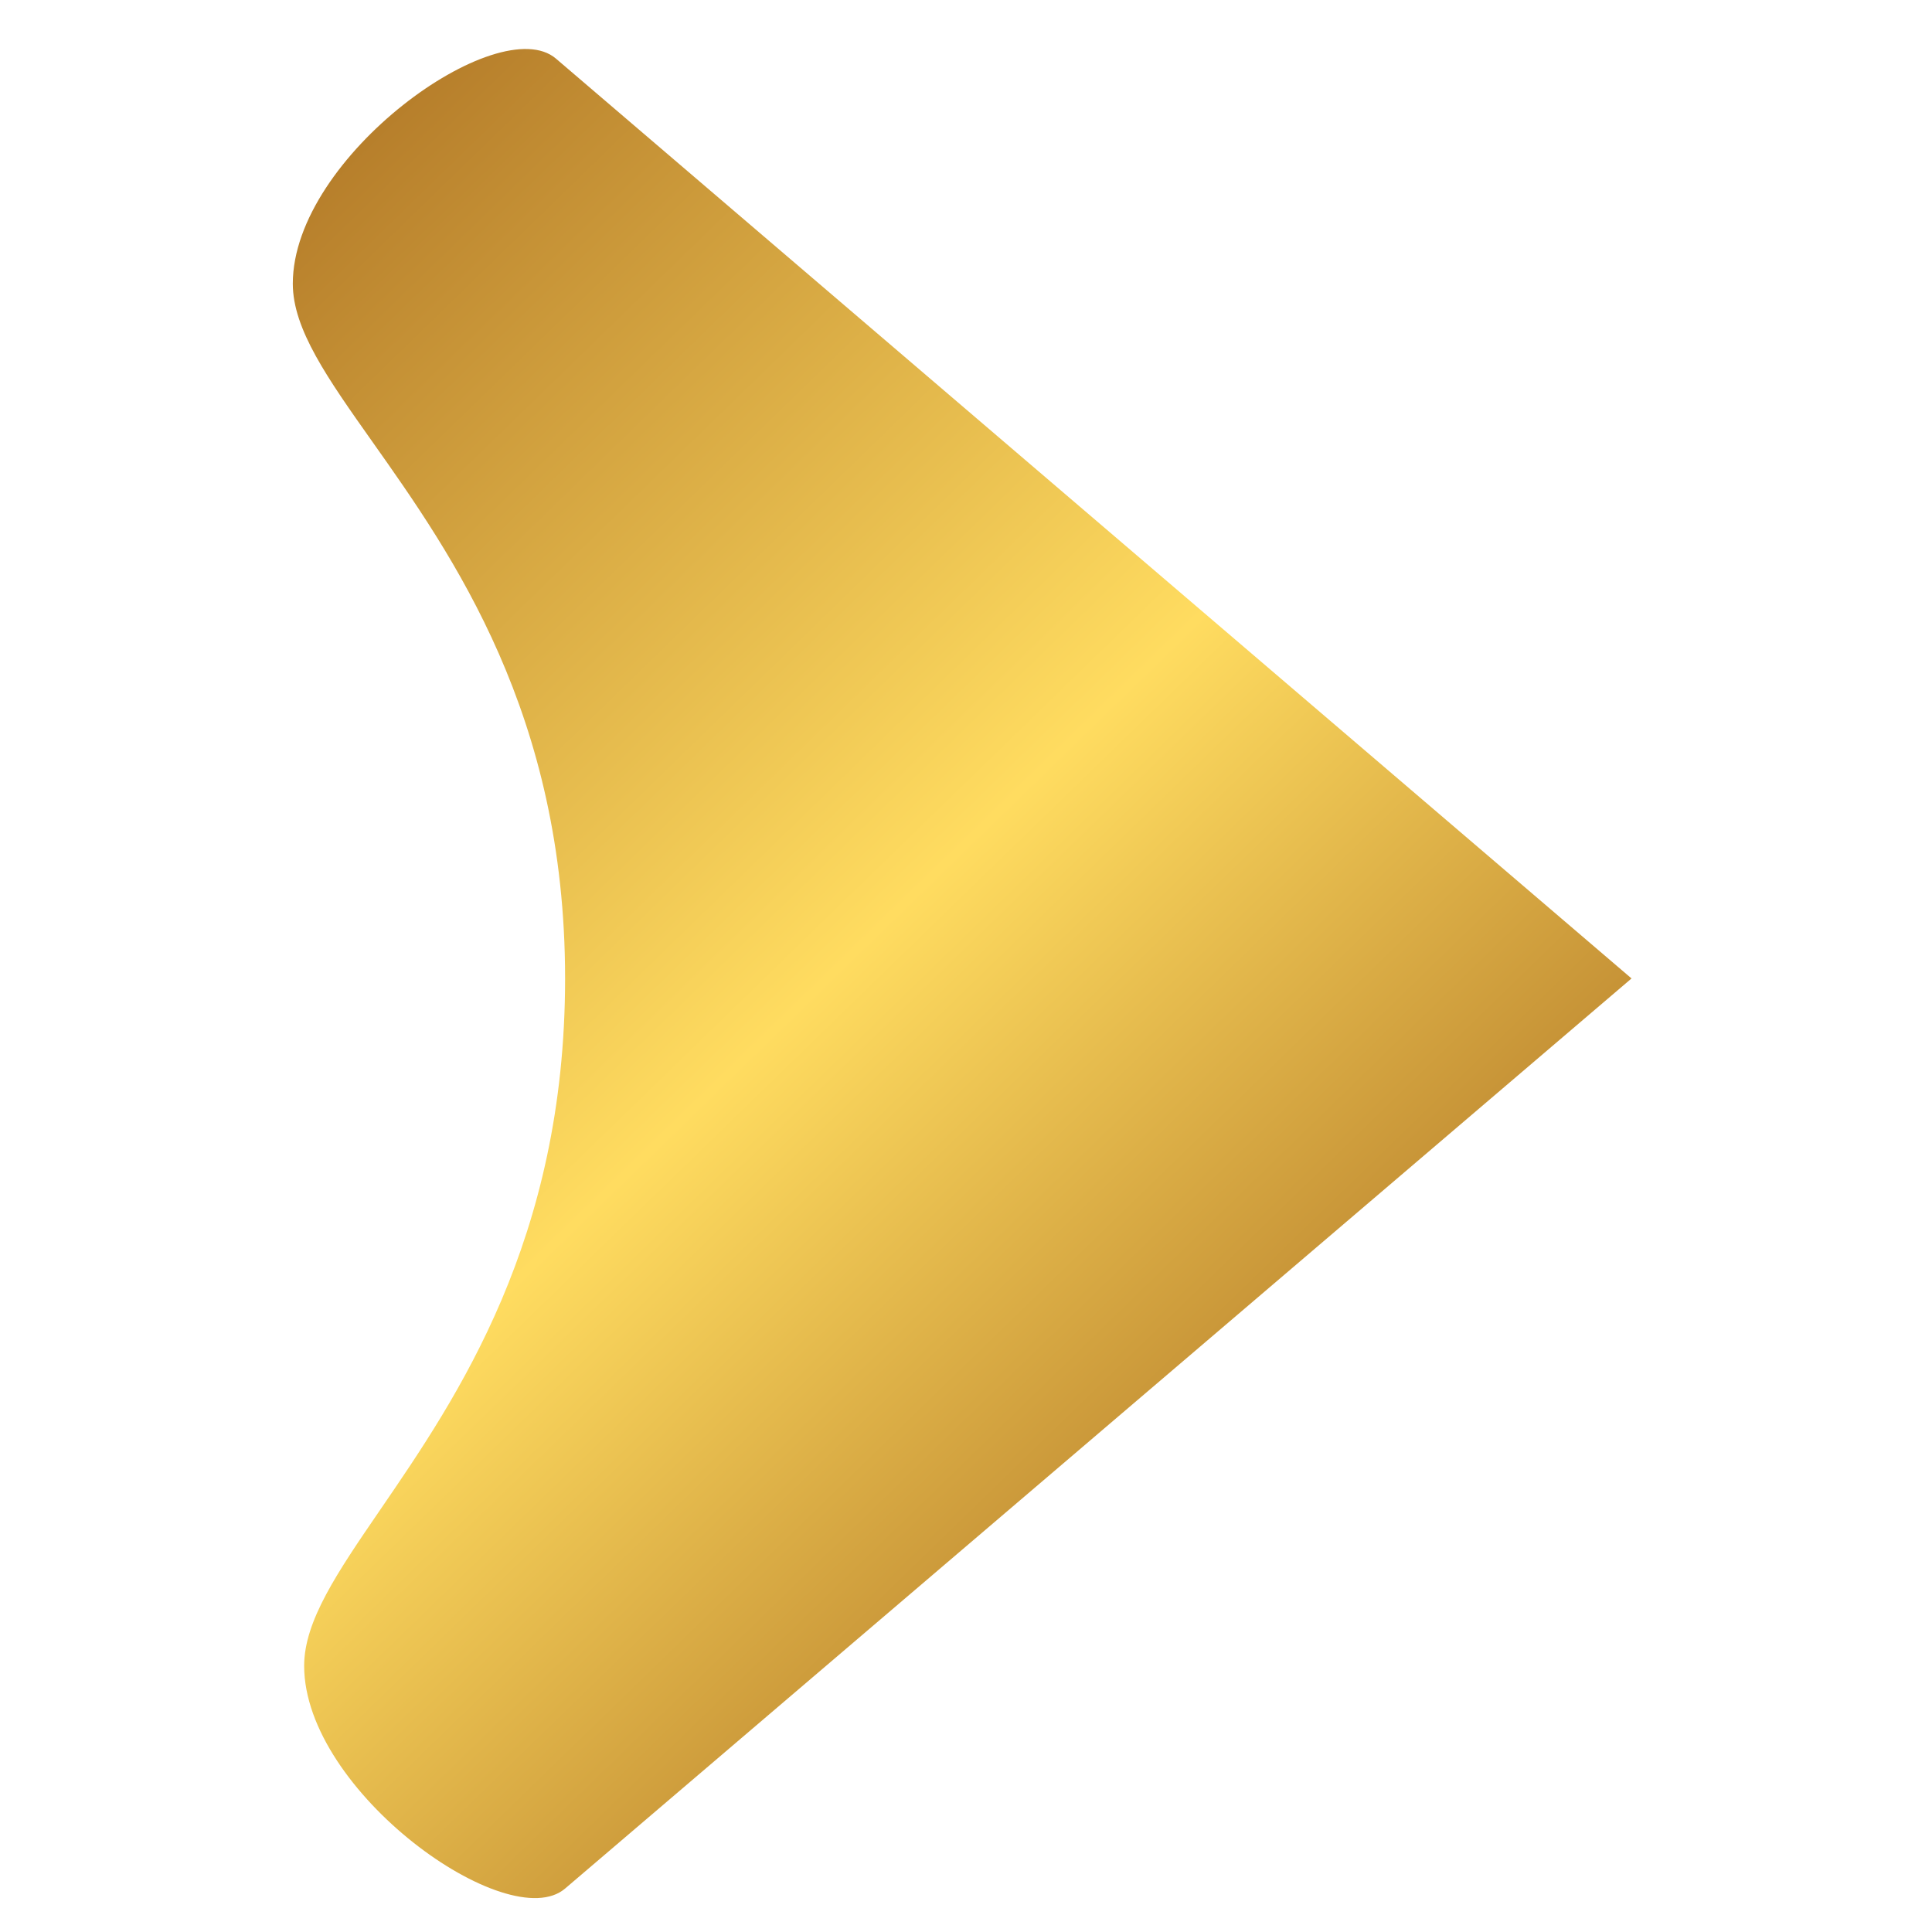 <svg width="128" height="128" viewBox="0 0 128 128" fill="none" xmlns="http://www.w3.org/2000/svg">
<path fill-rule="evenodd" clip-rule="evenodd" d="M108.093 64.825L36.835 3.885C33.045 0.644 19.399 10.368 19.399 18.796C19.399 21.809 21.705 25.07 24.667 29.261C29.991 36.794 37.439 47.33 37.439 64.825C37.439 82.136 30.302 92.561 25.199 100.014C22.36 104.16 20.151 107.387 20.151 110.368C20.151 118.707 33.681 128.329 37.439 125.121L108.093 64.825Z" fill="url(#paint0_linear_1_2)"/>
<defs>
<linearGradient id="paint0_linear_1_2" x1="-0.5" y1="0.5" x2="121.5" y2="126" gradientUnits="userSpaceOnUse">
<stop offset="0.068" stop-color="#A96D21"/>
<stop offset="0.484" stop-color="#FFDC60"/>
<stop offset="0.807" stop-color="#A96D21"/>
</linearGradient>
</defs>
</svg>
